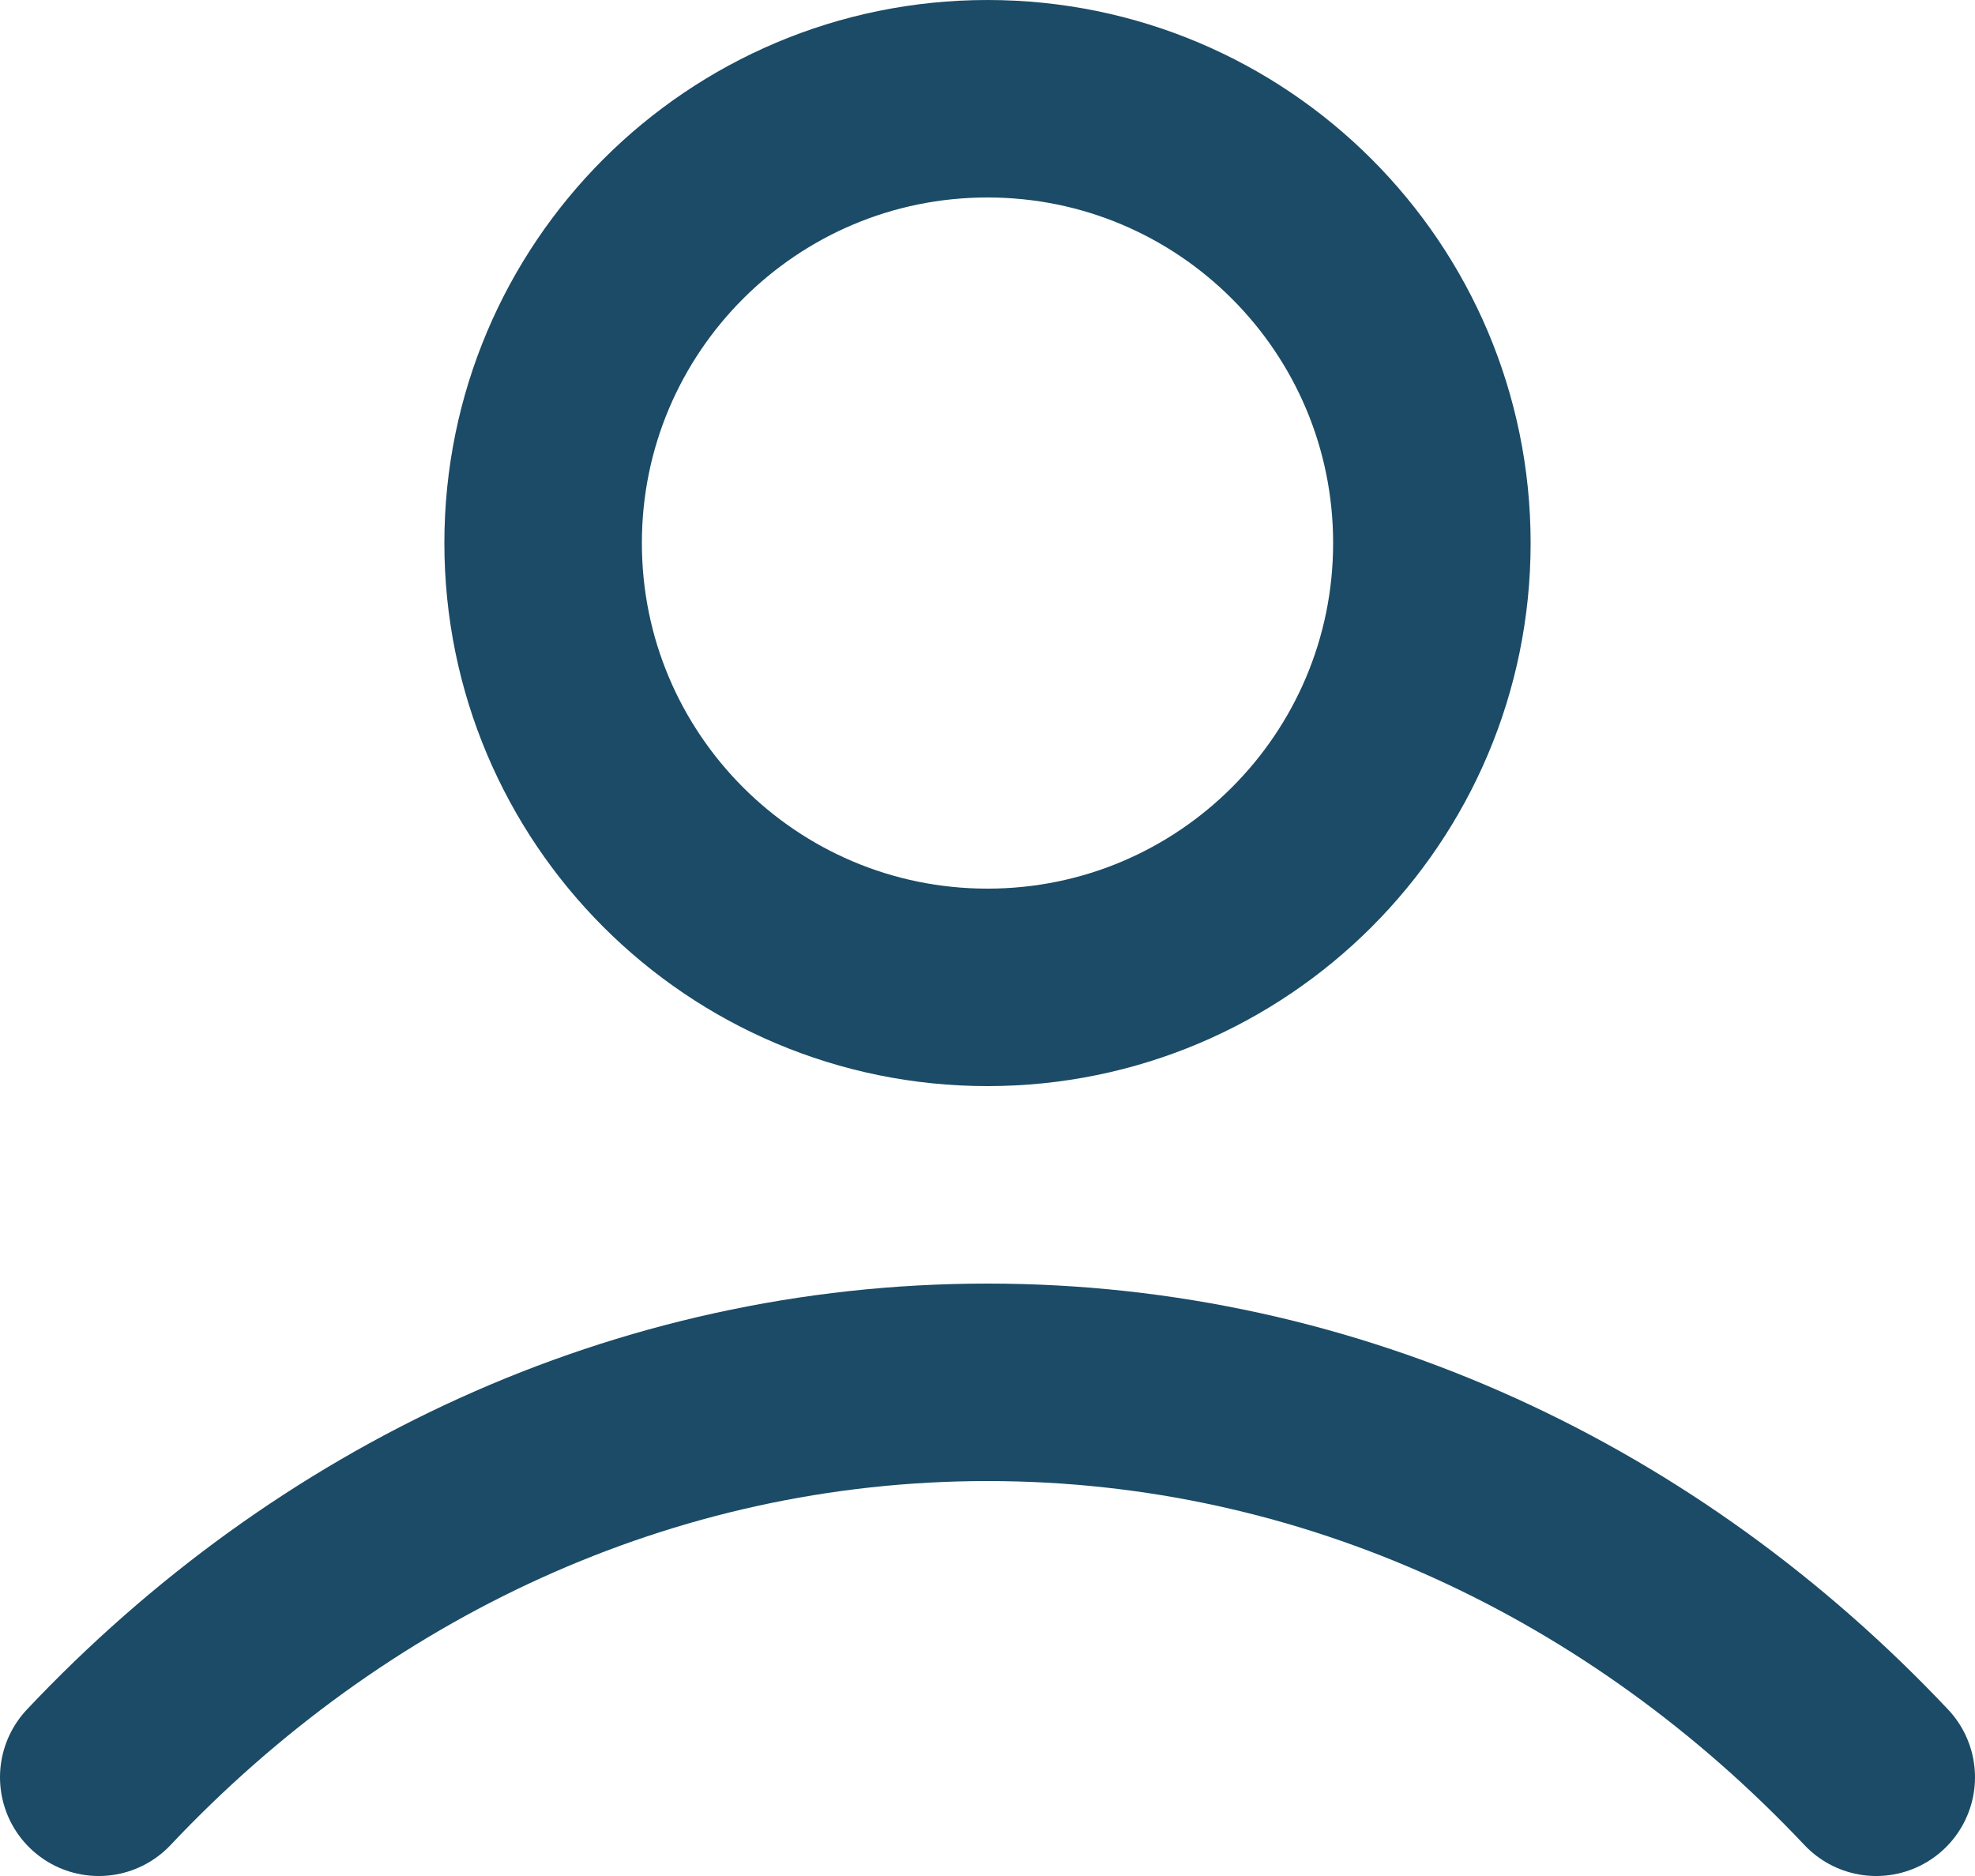 <svg width='20' height='19' viewBox='0 0 20 19' fill='none' xmlns='http://www.w3.org/2000/svg'>
    <path d='M1 18C3.336 15.523 6.507 14 10 14C13.493 14 16.664 15.523 19 18M14.5 5.5C14.5 7.985 12.485 10 10 10C7.515 10 5.5 7.985 5.5 5.5C5.5 3.015 7.515 1 10 1C12.485 1 14.5 3.015 14.5 5.5Z' stroke='#1B4B66' stroke-width='2' stroke-linecap='round' stroke-linejoin='round'/>
</svg>
